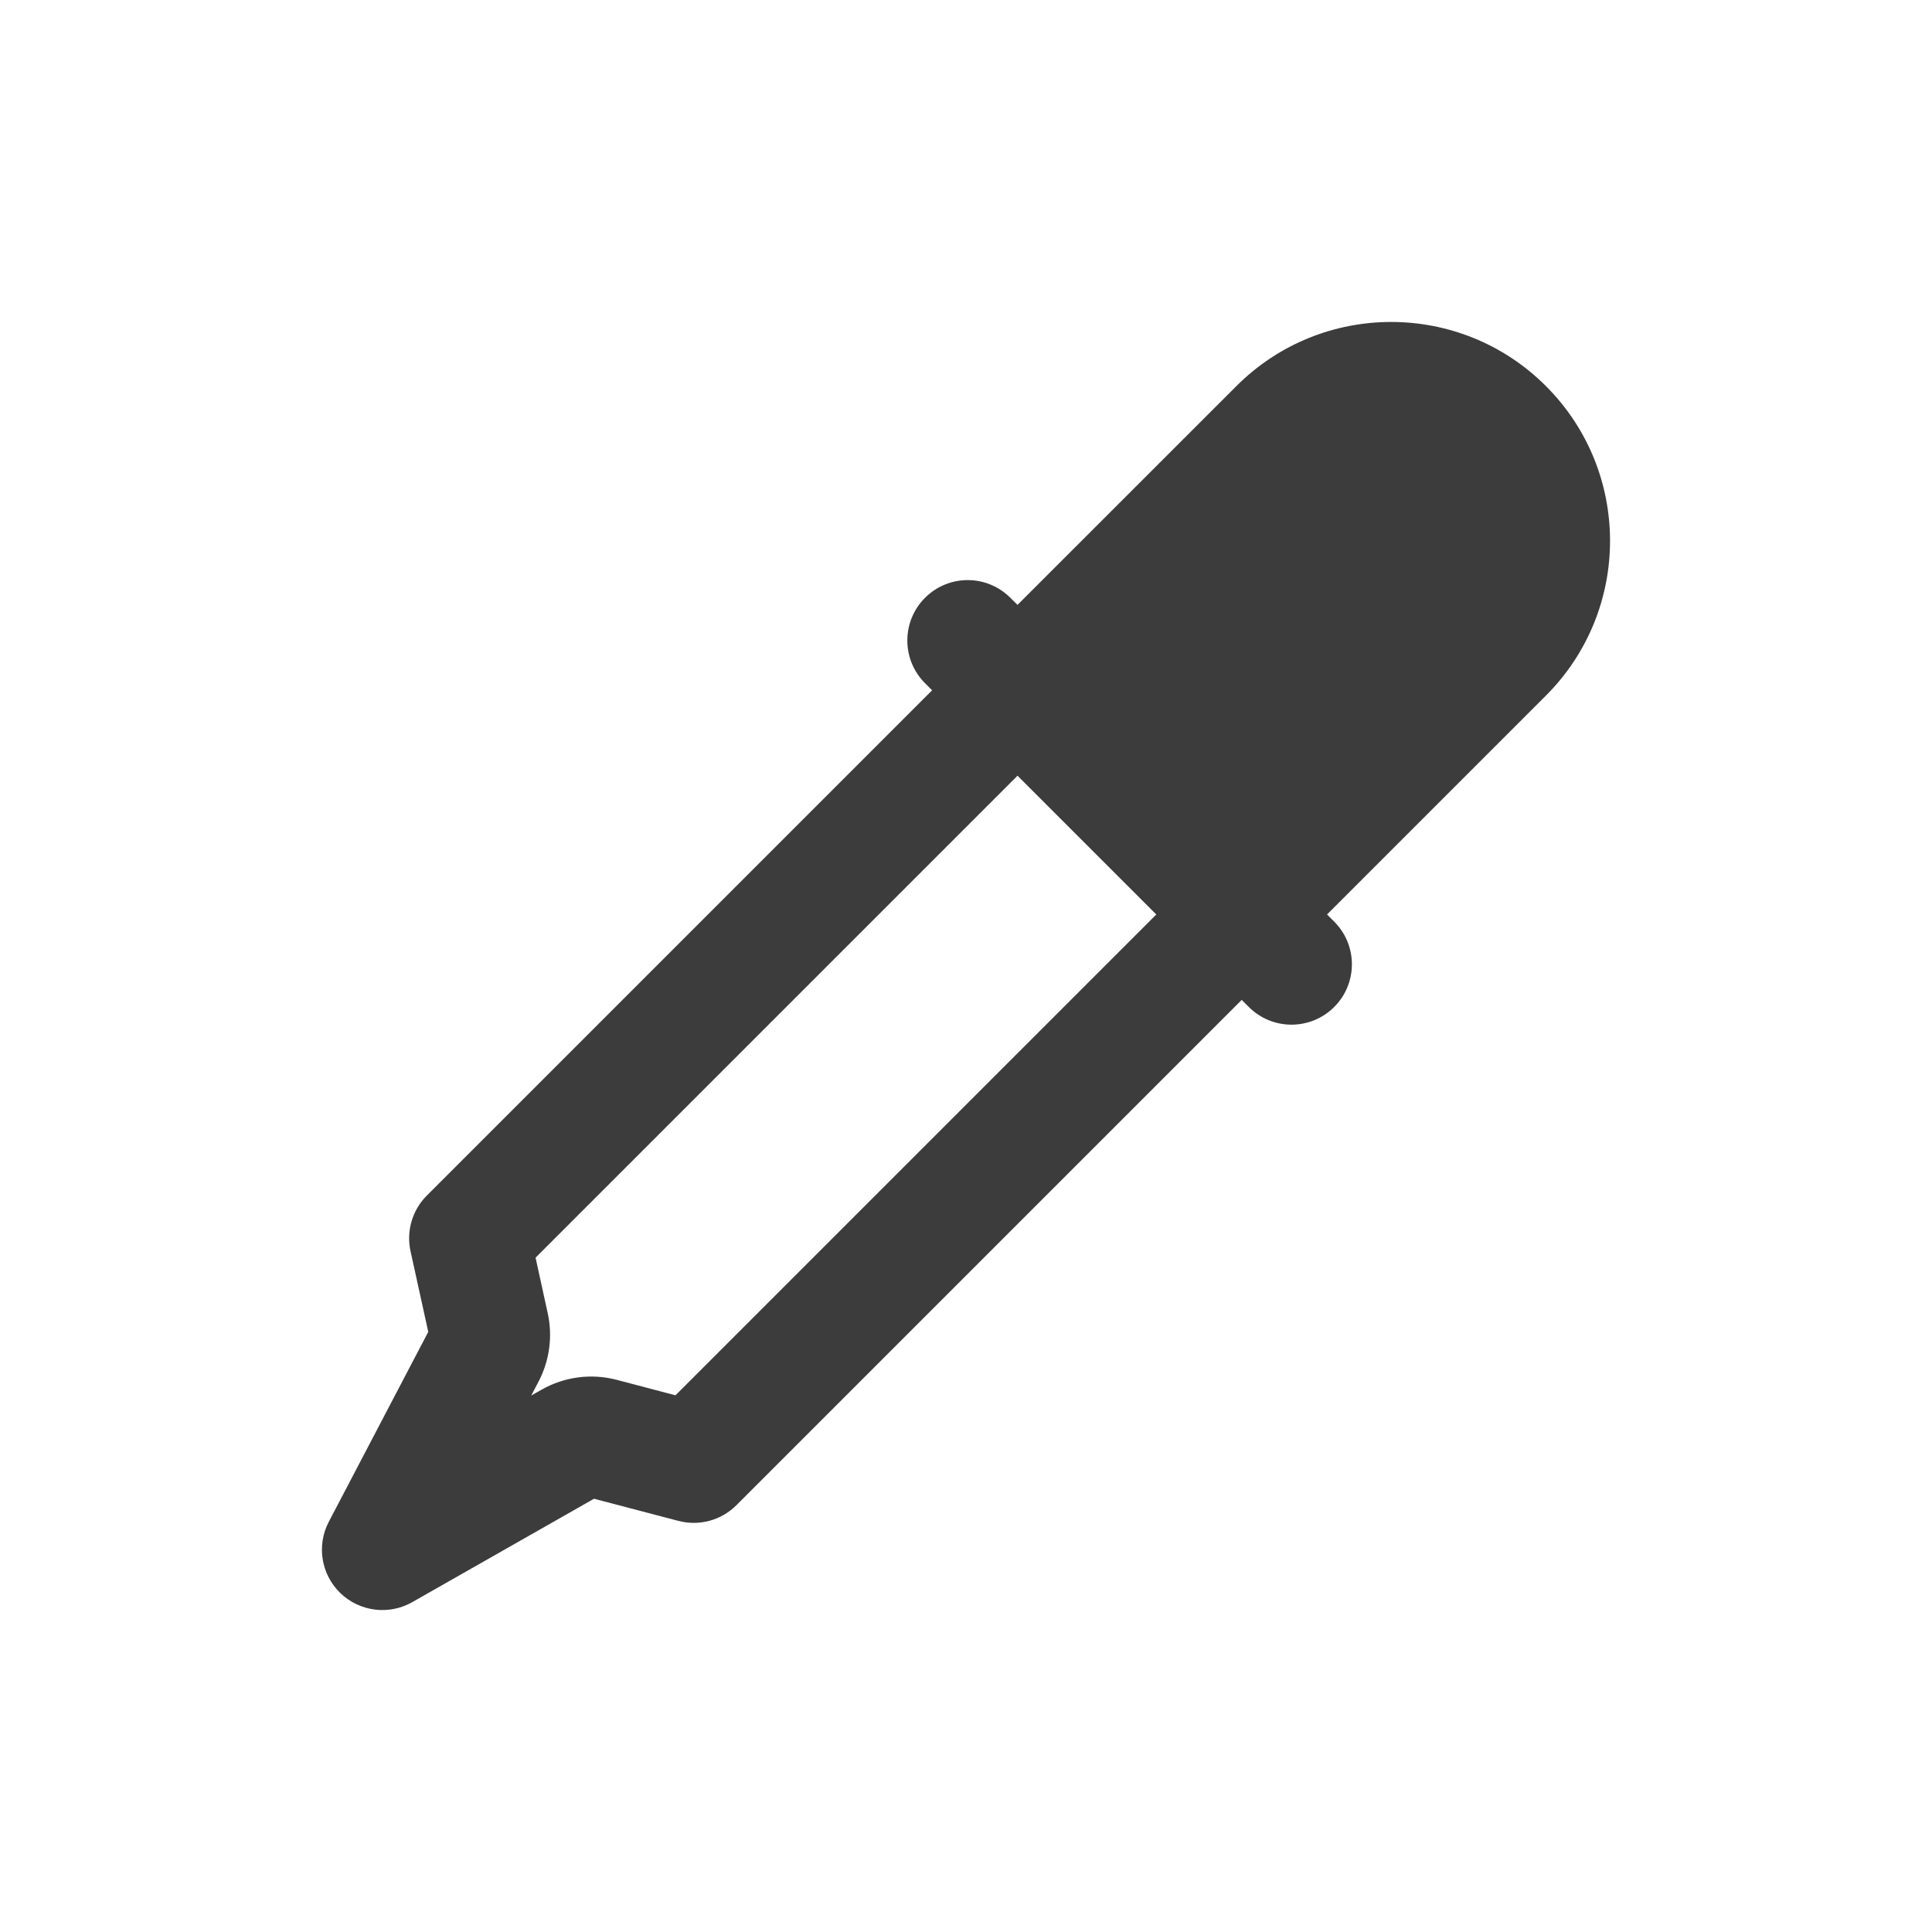 <svg width="24" height="24" viewBox="0 0 24 24" fill="none" xmlns="http://www.w3.org/2000/svg">
<g id="color-picker-outline">
<path id="icon" fill-rule="evenodd" clip-rule="evenodd" d="M12.551 7.426C12.258 7.133 11.784 7.133 11.491 7.426C11.198 7.719 11.198 8.194 11.491 8.487L11.579 8.575L5.302 14.852C5.121 15.033 5.045 15.294 5.1 15.544L5.32 16.545L4.085 18.903C3.93 19.198 3.989 19.559 4.228 19.79C4.468 20.021 4.831 20.067 5.12 19.903L7.379 18.618L8.427 18.893C8.685 18.961 8.959 18.887 9.148 18.698L15.425 12.421L15.513 12.509C15.806 12.802 16.281 12.802 16.574 12.509C16.867 12.216 16.867 11.742 16.574 11.449L16.485 11.36L19.204 8.641C20.266 7.579 20.266 5.858 19.204 4.796C18.142 3.734 16.421 3.734 15.359 4.796L12.64 7.514L12.551 7.426ZM6.653 15.623L12.64 9.636L14.364 11.36L8.391 17.333L7.662 17.141C7.346 17.058 7.01 17.102 6.726 17.264L6.599 17.336L6.691 17.161C6.827 16.9 6.867 16.6 6.804 16.313L6.653 15.623Z" fill="#3C3C3C"/>
</g>
</svg>
